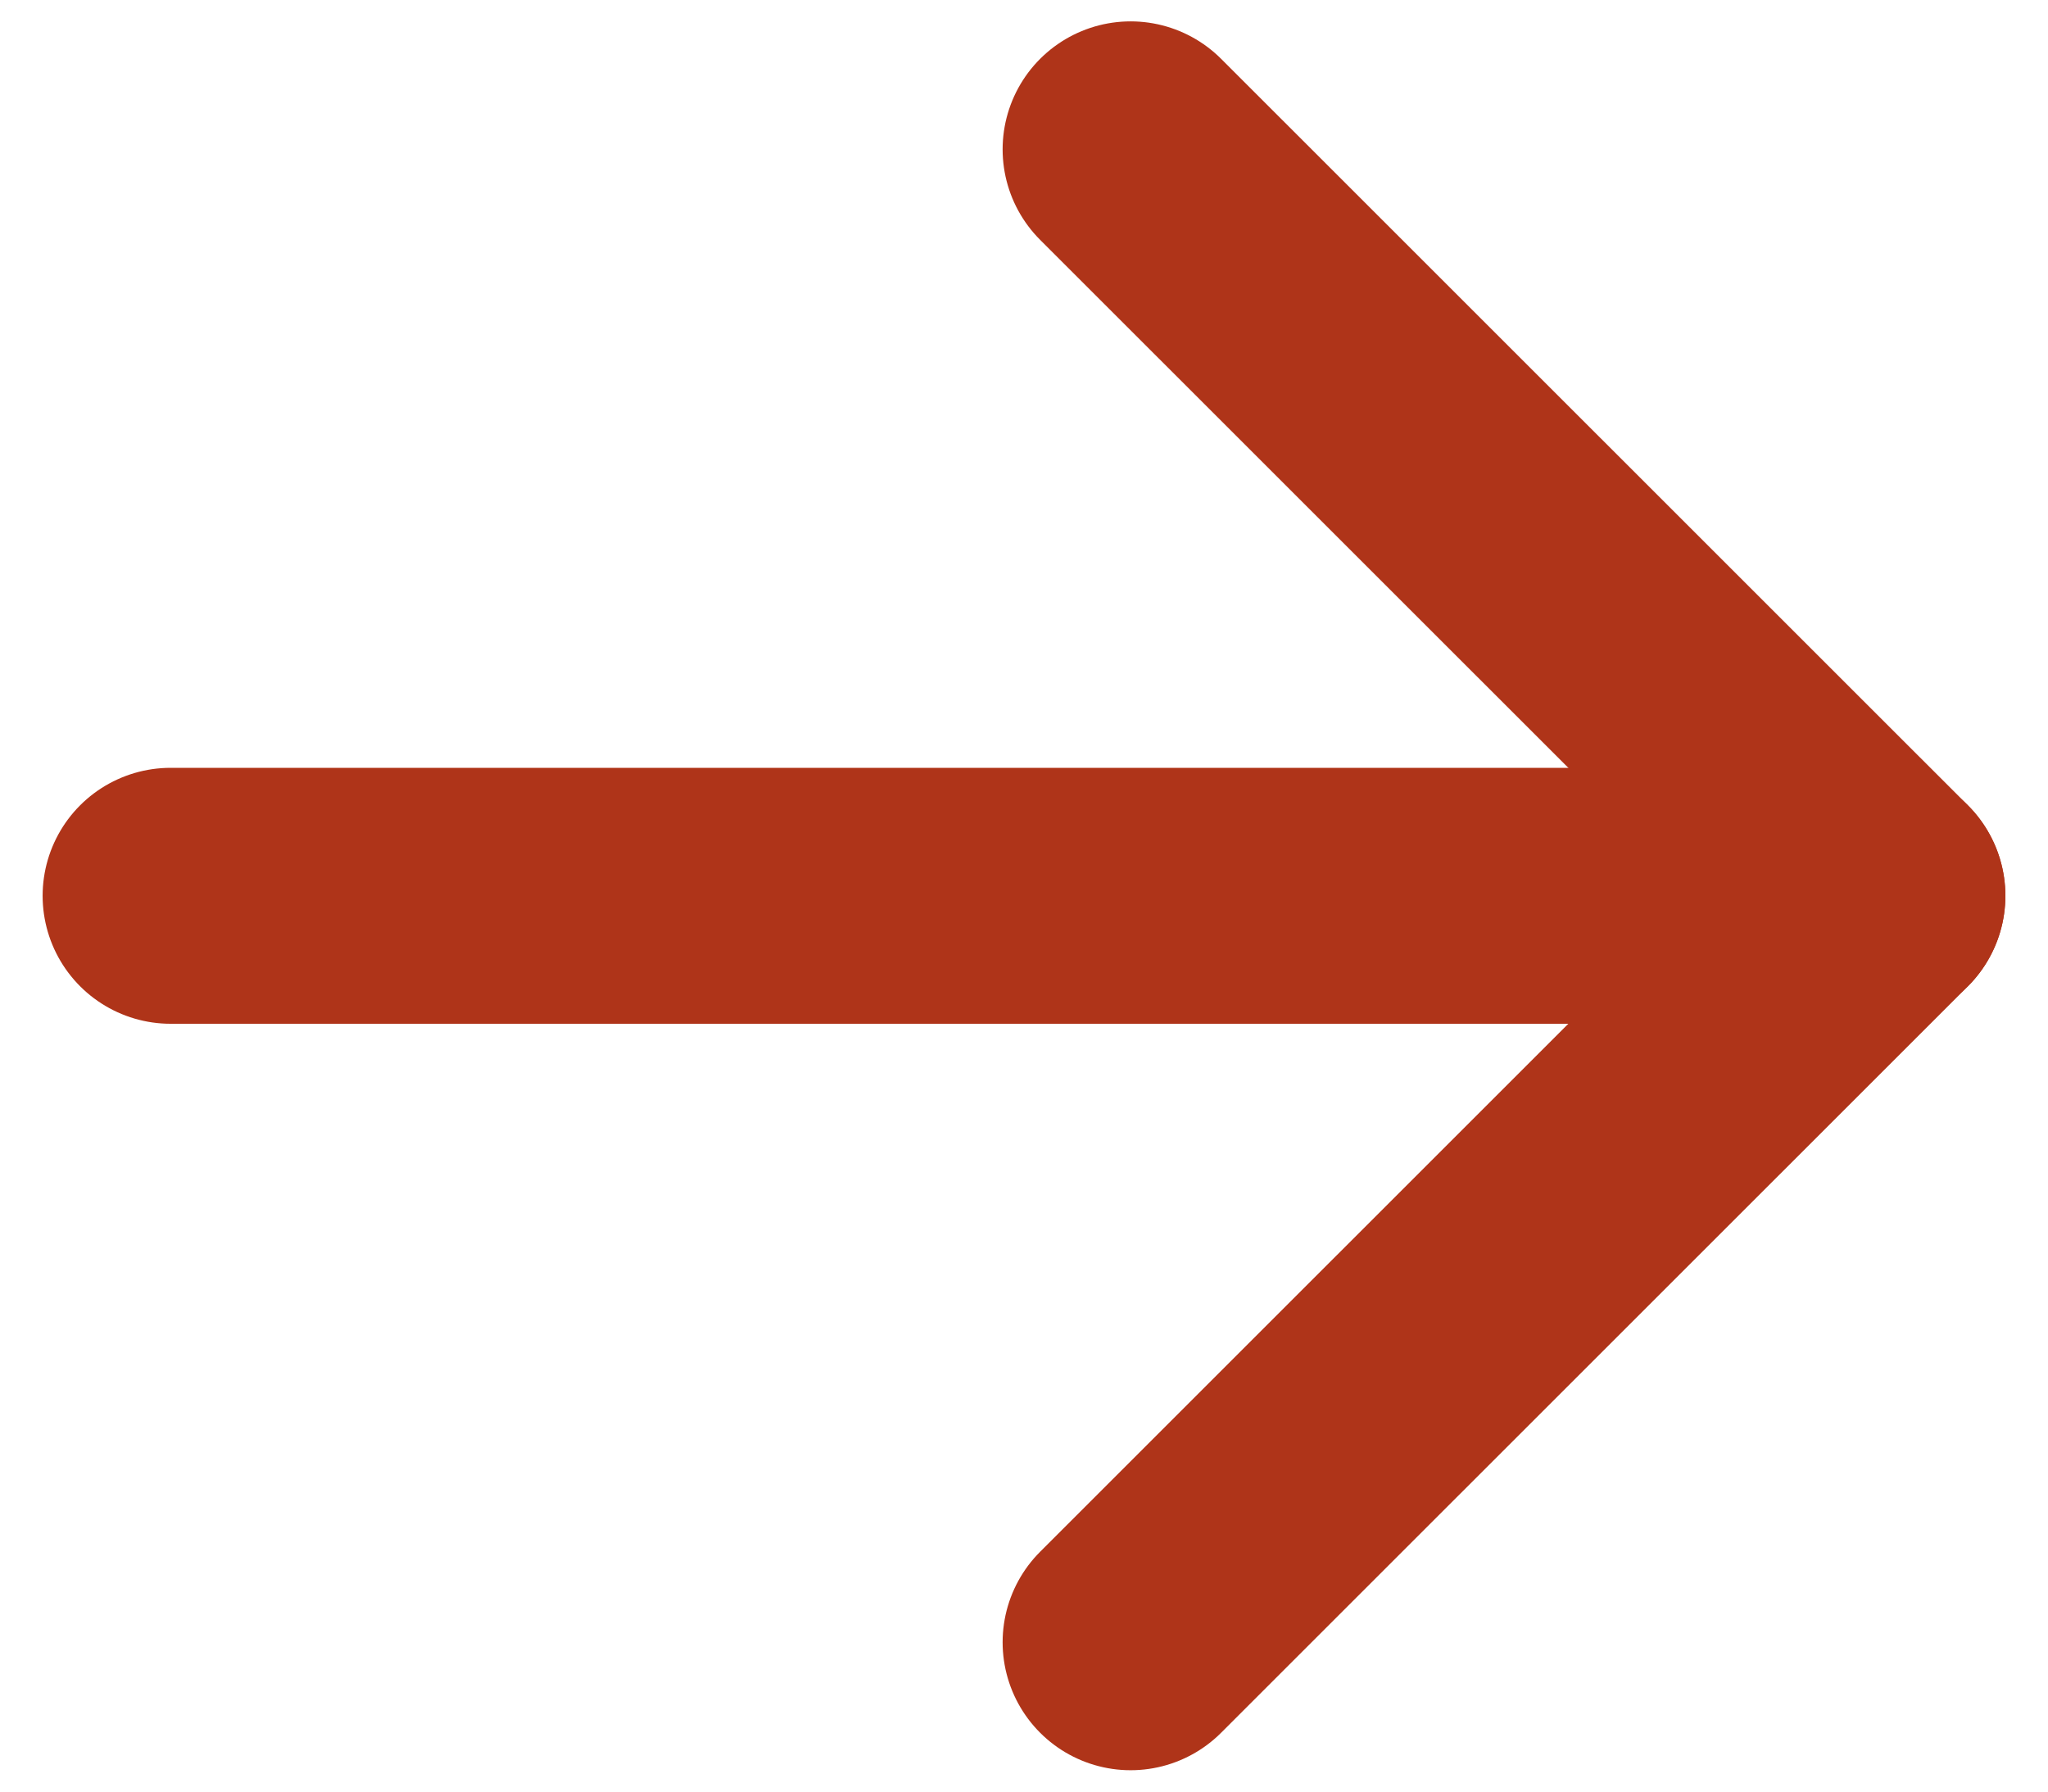<svg width="16" height="14" viewBox="0 0 16 14" fill="none" xmlns="http://www.w3.org/2000/svg">
<path d="M1.333 7H14.667" stroke="#AF3419" stroke-width="2" stroke-linecap="round" stroke-linejoin="round"/>
<path d="M8.833 1.167L14.667 7L8.833 12.833" stroke="#AF3419" stroke-width="2" stroke-linecap="round" stroke-linejoin="round"/>
</svg>
